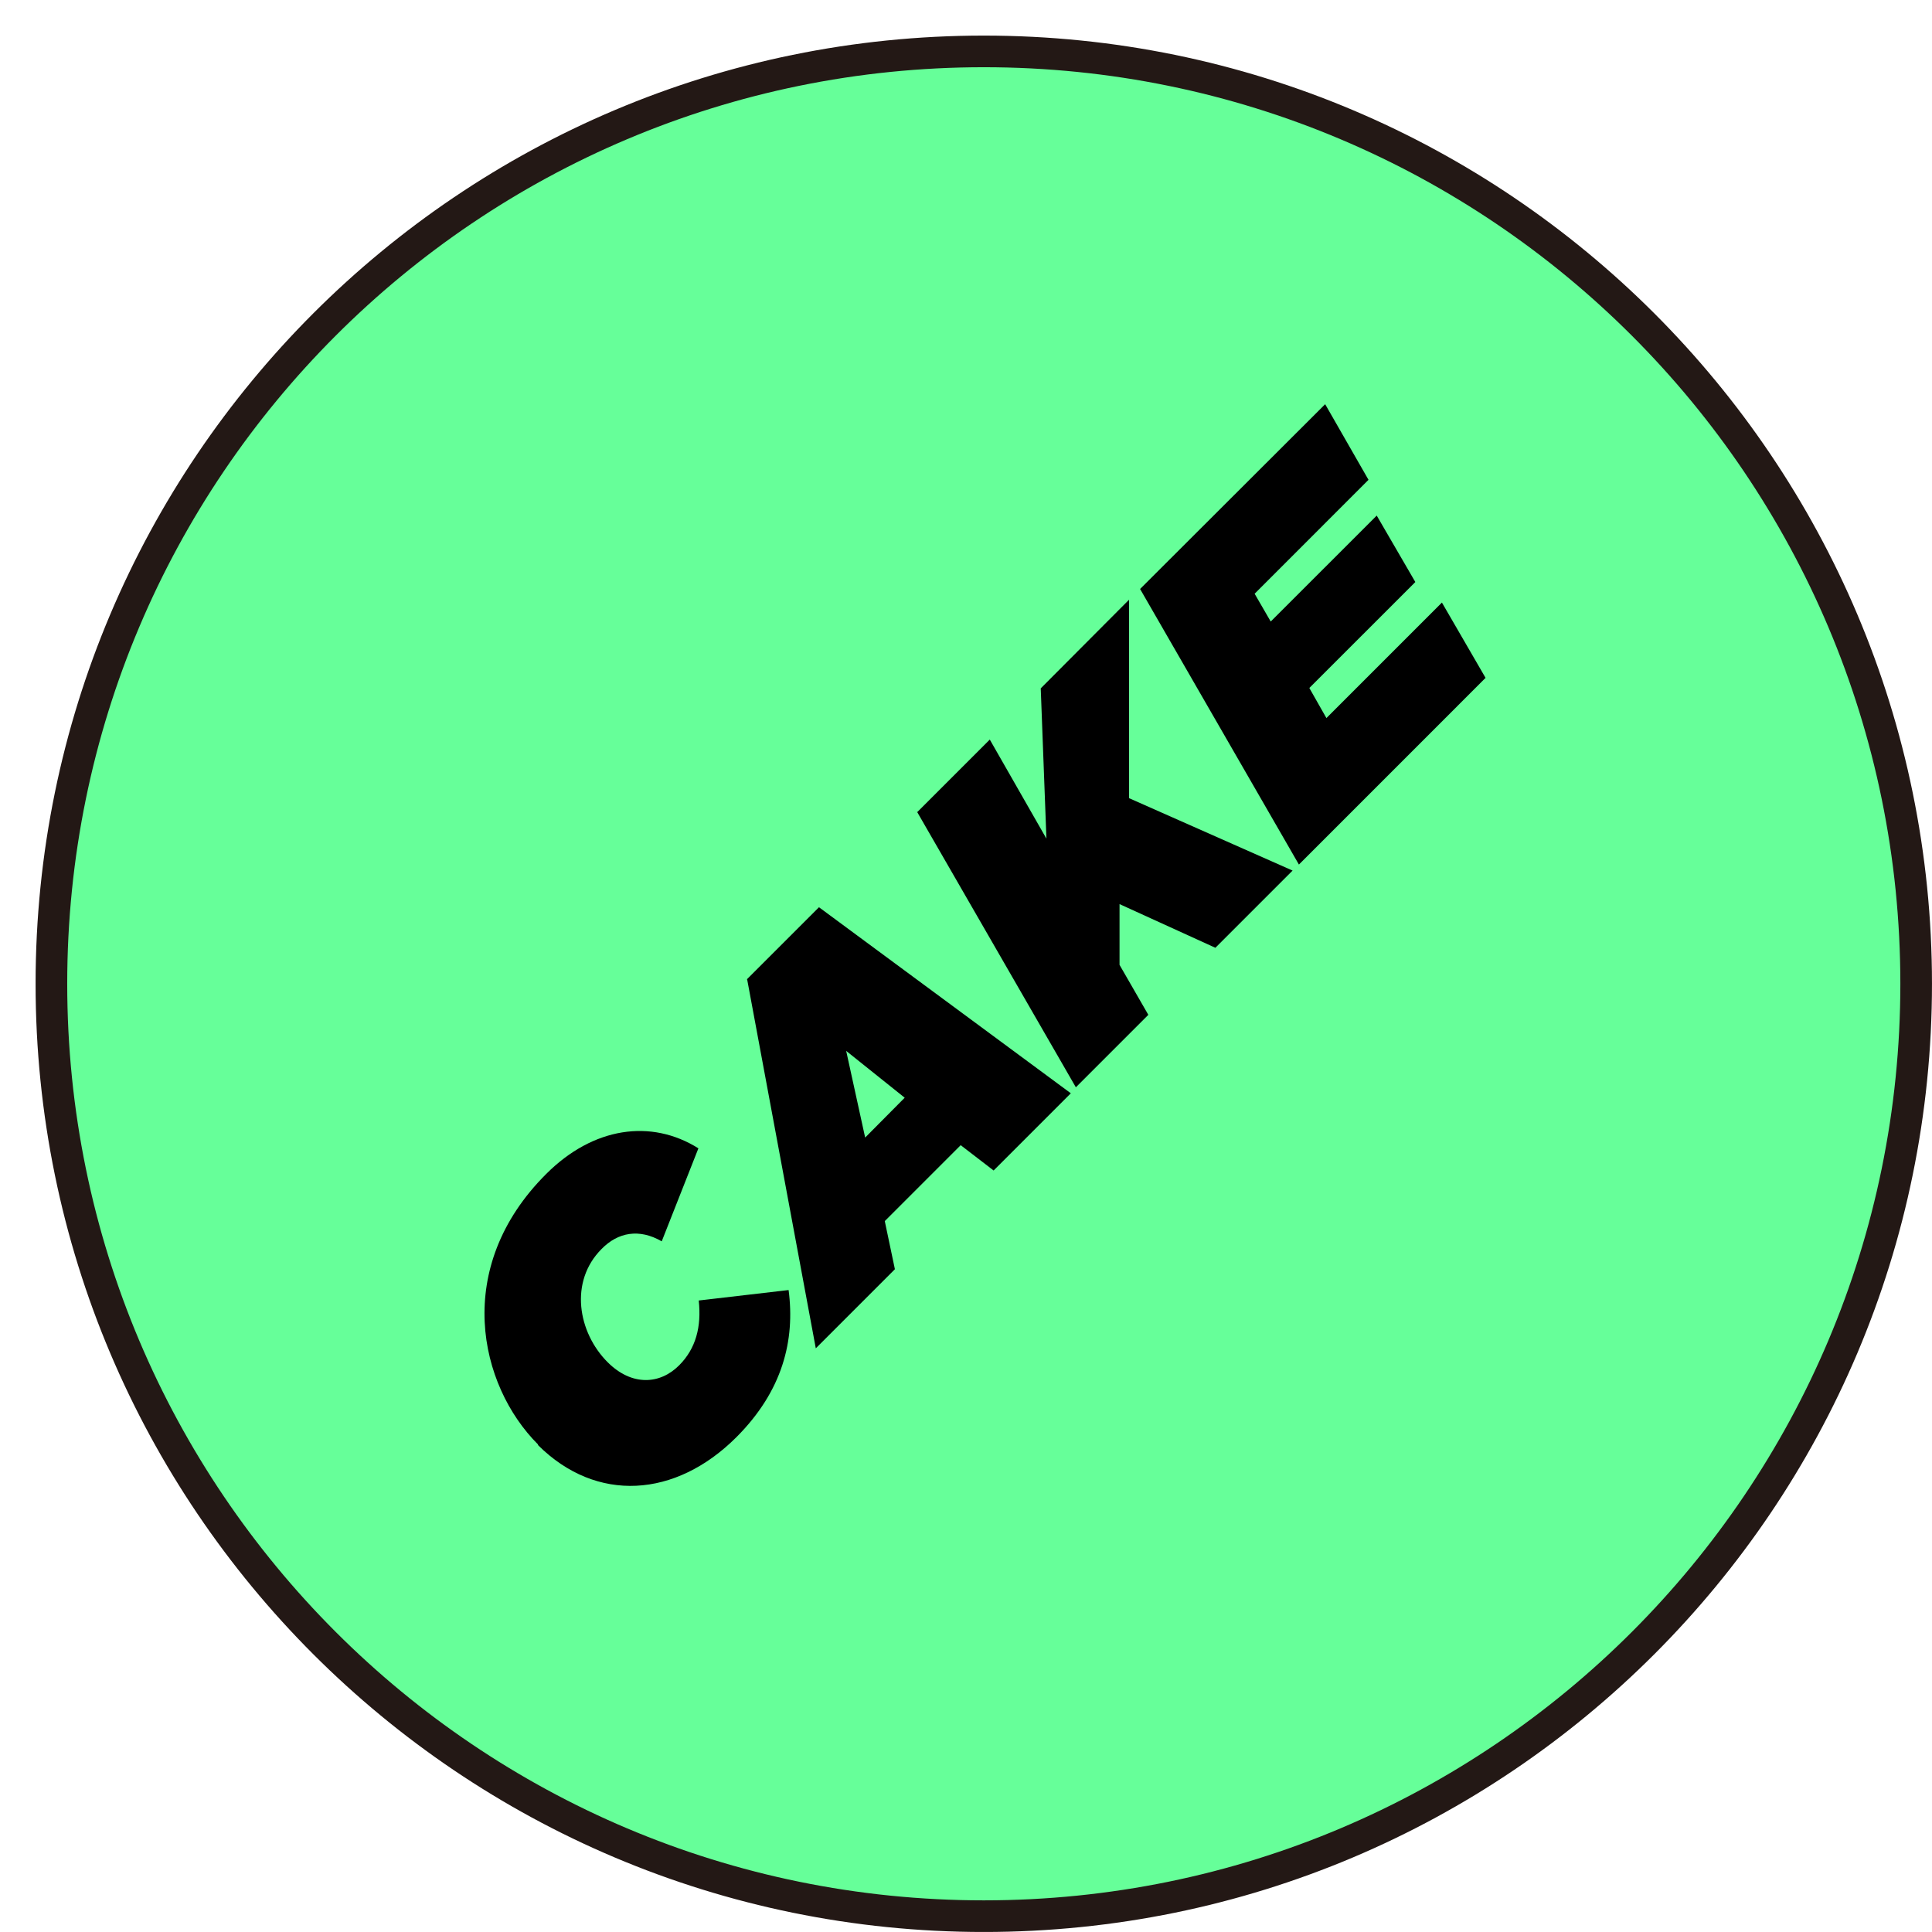 <svg width="51" height="51" viewBox="0 0 51 51" fill="none" xmlns="http://www.w3.org/2000/svg">
<g clip-path="url(#clip0_632_6178)">
<path d="M25.97 50.582C39.563 50.582 50.582 39.563 50.582 25.97C50.582 12.377 39.563 1.357 25.97 1.357C12.377 1.357 1.357 12.377 1.357 25.97C1.357 39.563 12.377 50.582 25.97 50.582Z" fill="#66FF99" stroke="#231815" stroke-width="0.835" stroke-miterlimit="10"/>
<path d="M14.202 38.13C12.64 36.568 11.939 33.462 14.419 30.989C15.655 29.753 17.184 29.528 18.436 30.313L17.468 32.768C16.875 32.426 16.315 32.526 15.881 32.969C15.021 33.829 15.255 35.174 16.04 35.959C16.674 36.593 17.418 36.552 17.927 36.042C18.37 35.599 18.52 35.023 18.445 34.33L20.817 34.054C20.992 35.382 20.658 36.719 19.439 37.938C17.835 39.541 15.747 39.684 14.202 38.147V38.13Z" fill="black"/>
<path d="M19.714 25.853L21.619 23.949L28.267 28.86L26.229 30.898L25.36 30.23L23.356 32.234L23.623 33.504L21.535 35.592L19.723 25.853H19.714ZM23.882 28.977L22.337 27.741L22.838 30.029L23.882 28.977Z" fill="black"/>
<path d="M24.207 21.444L26.128 19.523L27.623 22.138L27.473 18.171L29.803 15.832V21.069L34.121 22.981L32.083 25.019L29.553 23.866V25.47L30.313 26.789L28.4 28.702L24.207 21.428V21.444Z" fill="black"/>
<path d="M30.087 15.556L34.981 10.67L36.125 12.666L33.119 15.673L33.544 16.407L36.342 13.61L37.361 15.364L34.563 18.161L35.014 18.955L38.063 15.906L39.215 17.894L34.288 22.822L30.095 15.547L30.087 15.556Z" fill="black"/>
</g>
<defs>
<clipPath id="clip0_632_6178">
<rect width="50.06" height="50.06" fill="white" transform="translate(0.94 0.939)"/>
</clipPath>
</defs>
</svg>
